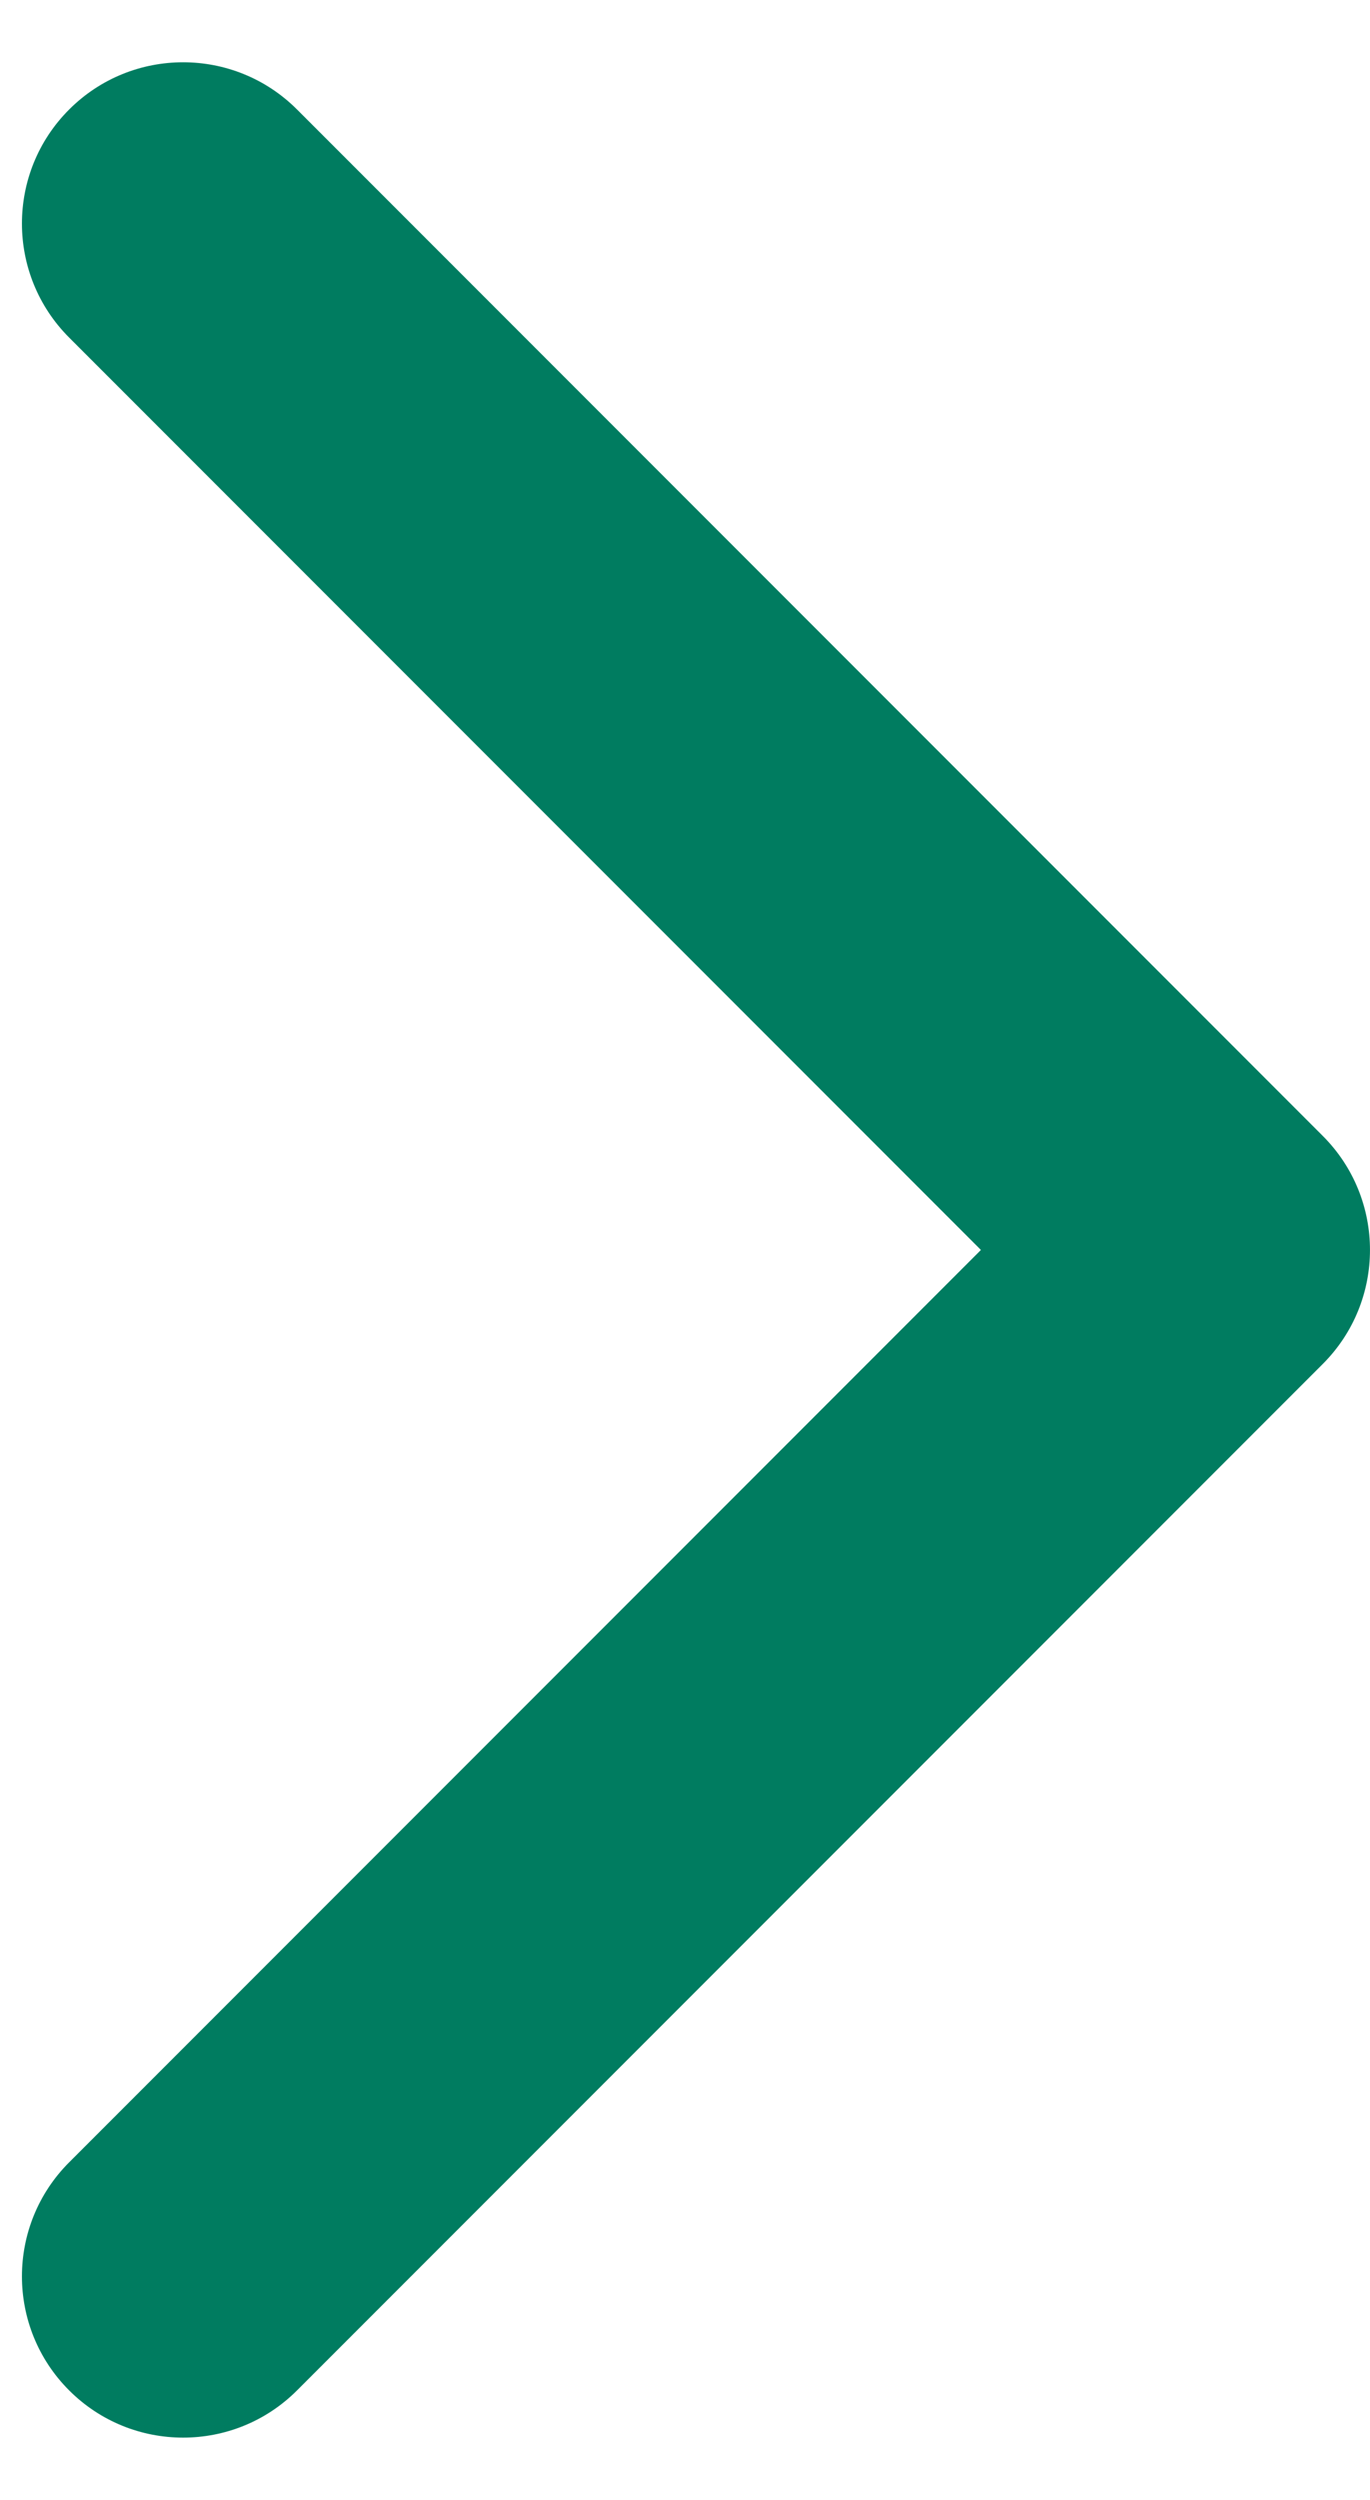 <svg width="17" height="31" viewBox="0 0 17 31" fill="none" xmlns="http://www.w3.org/2000/svg">
<path d="M16.414 14.086C17.195 14.867 17.195 16.133 16.414 16.914L3.686 29.642C2.905 30.423 1.639 30.423 0.858 29.642C0.077 28.861 0.077 27.595 0.858 26.814L12.172 15.5L0.858 4.186C0.077 3.405 0.077 2.139 0.858 1.358C1.639 0.577 2.905 0.577 3.686 1.358L16.414 14.086ZM14 13.5H15V17.5H14V13.5Z" fill="#007C60"/>
</svg>
